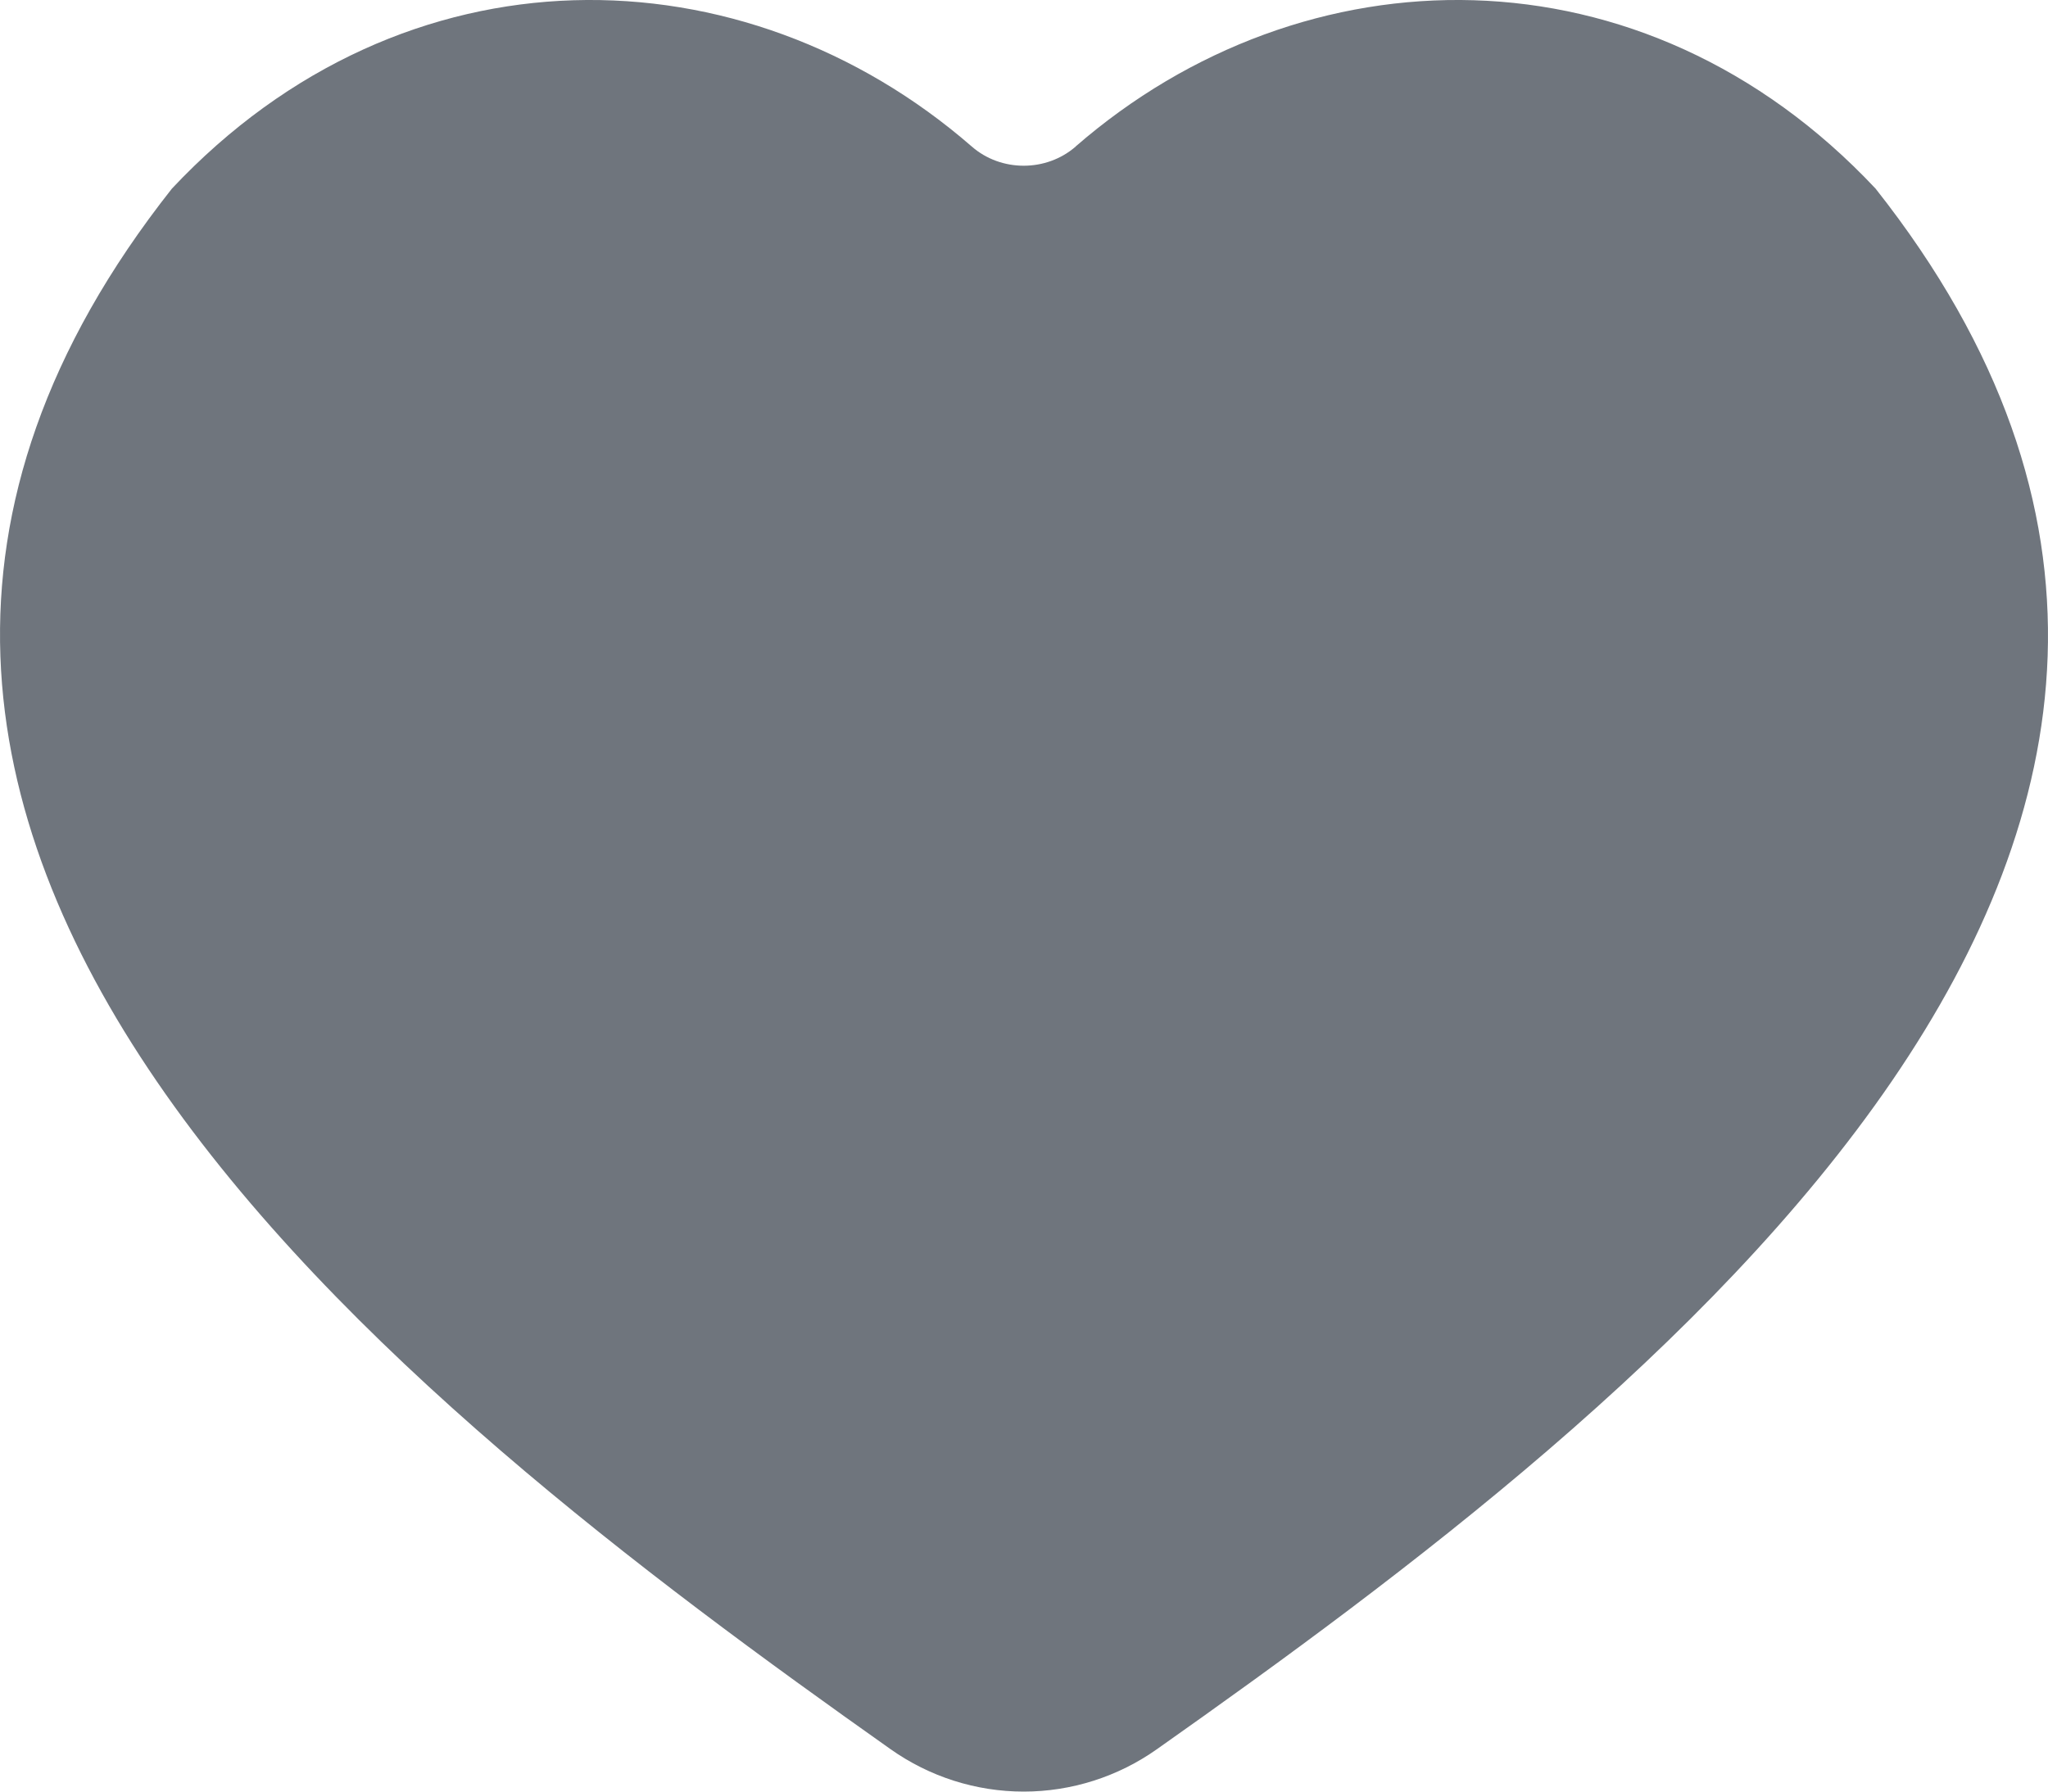 <svg width="16" height="14" viewBox="0 0 16 14" fill="none" xmlns="http://www.w3.org/2000/svg">
<path d="M8.404 1.145C8.174 1.345 7.821 1.345 7.592 1.145C5.81 -0.405 3.162 -0.463 1.343 1.474C-2.641 6.519 3.143 10.971 6.958 13.669C7.262 13.884 7.625 14 7.998 14C8.37 14 8.734 13.884 9.038 13.669C12.881 10.958 18.638 6.519 14.653 1.474C12.835 -0.463 10.185 -0.405 8.403 1.145" fill="#6F757D"/>
</svg>

